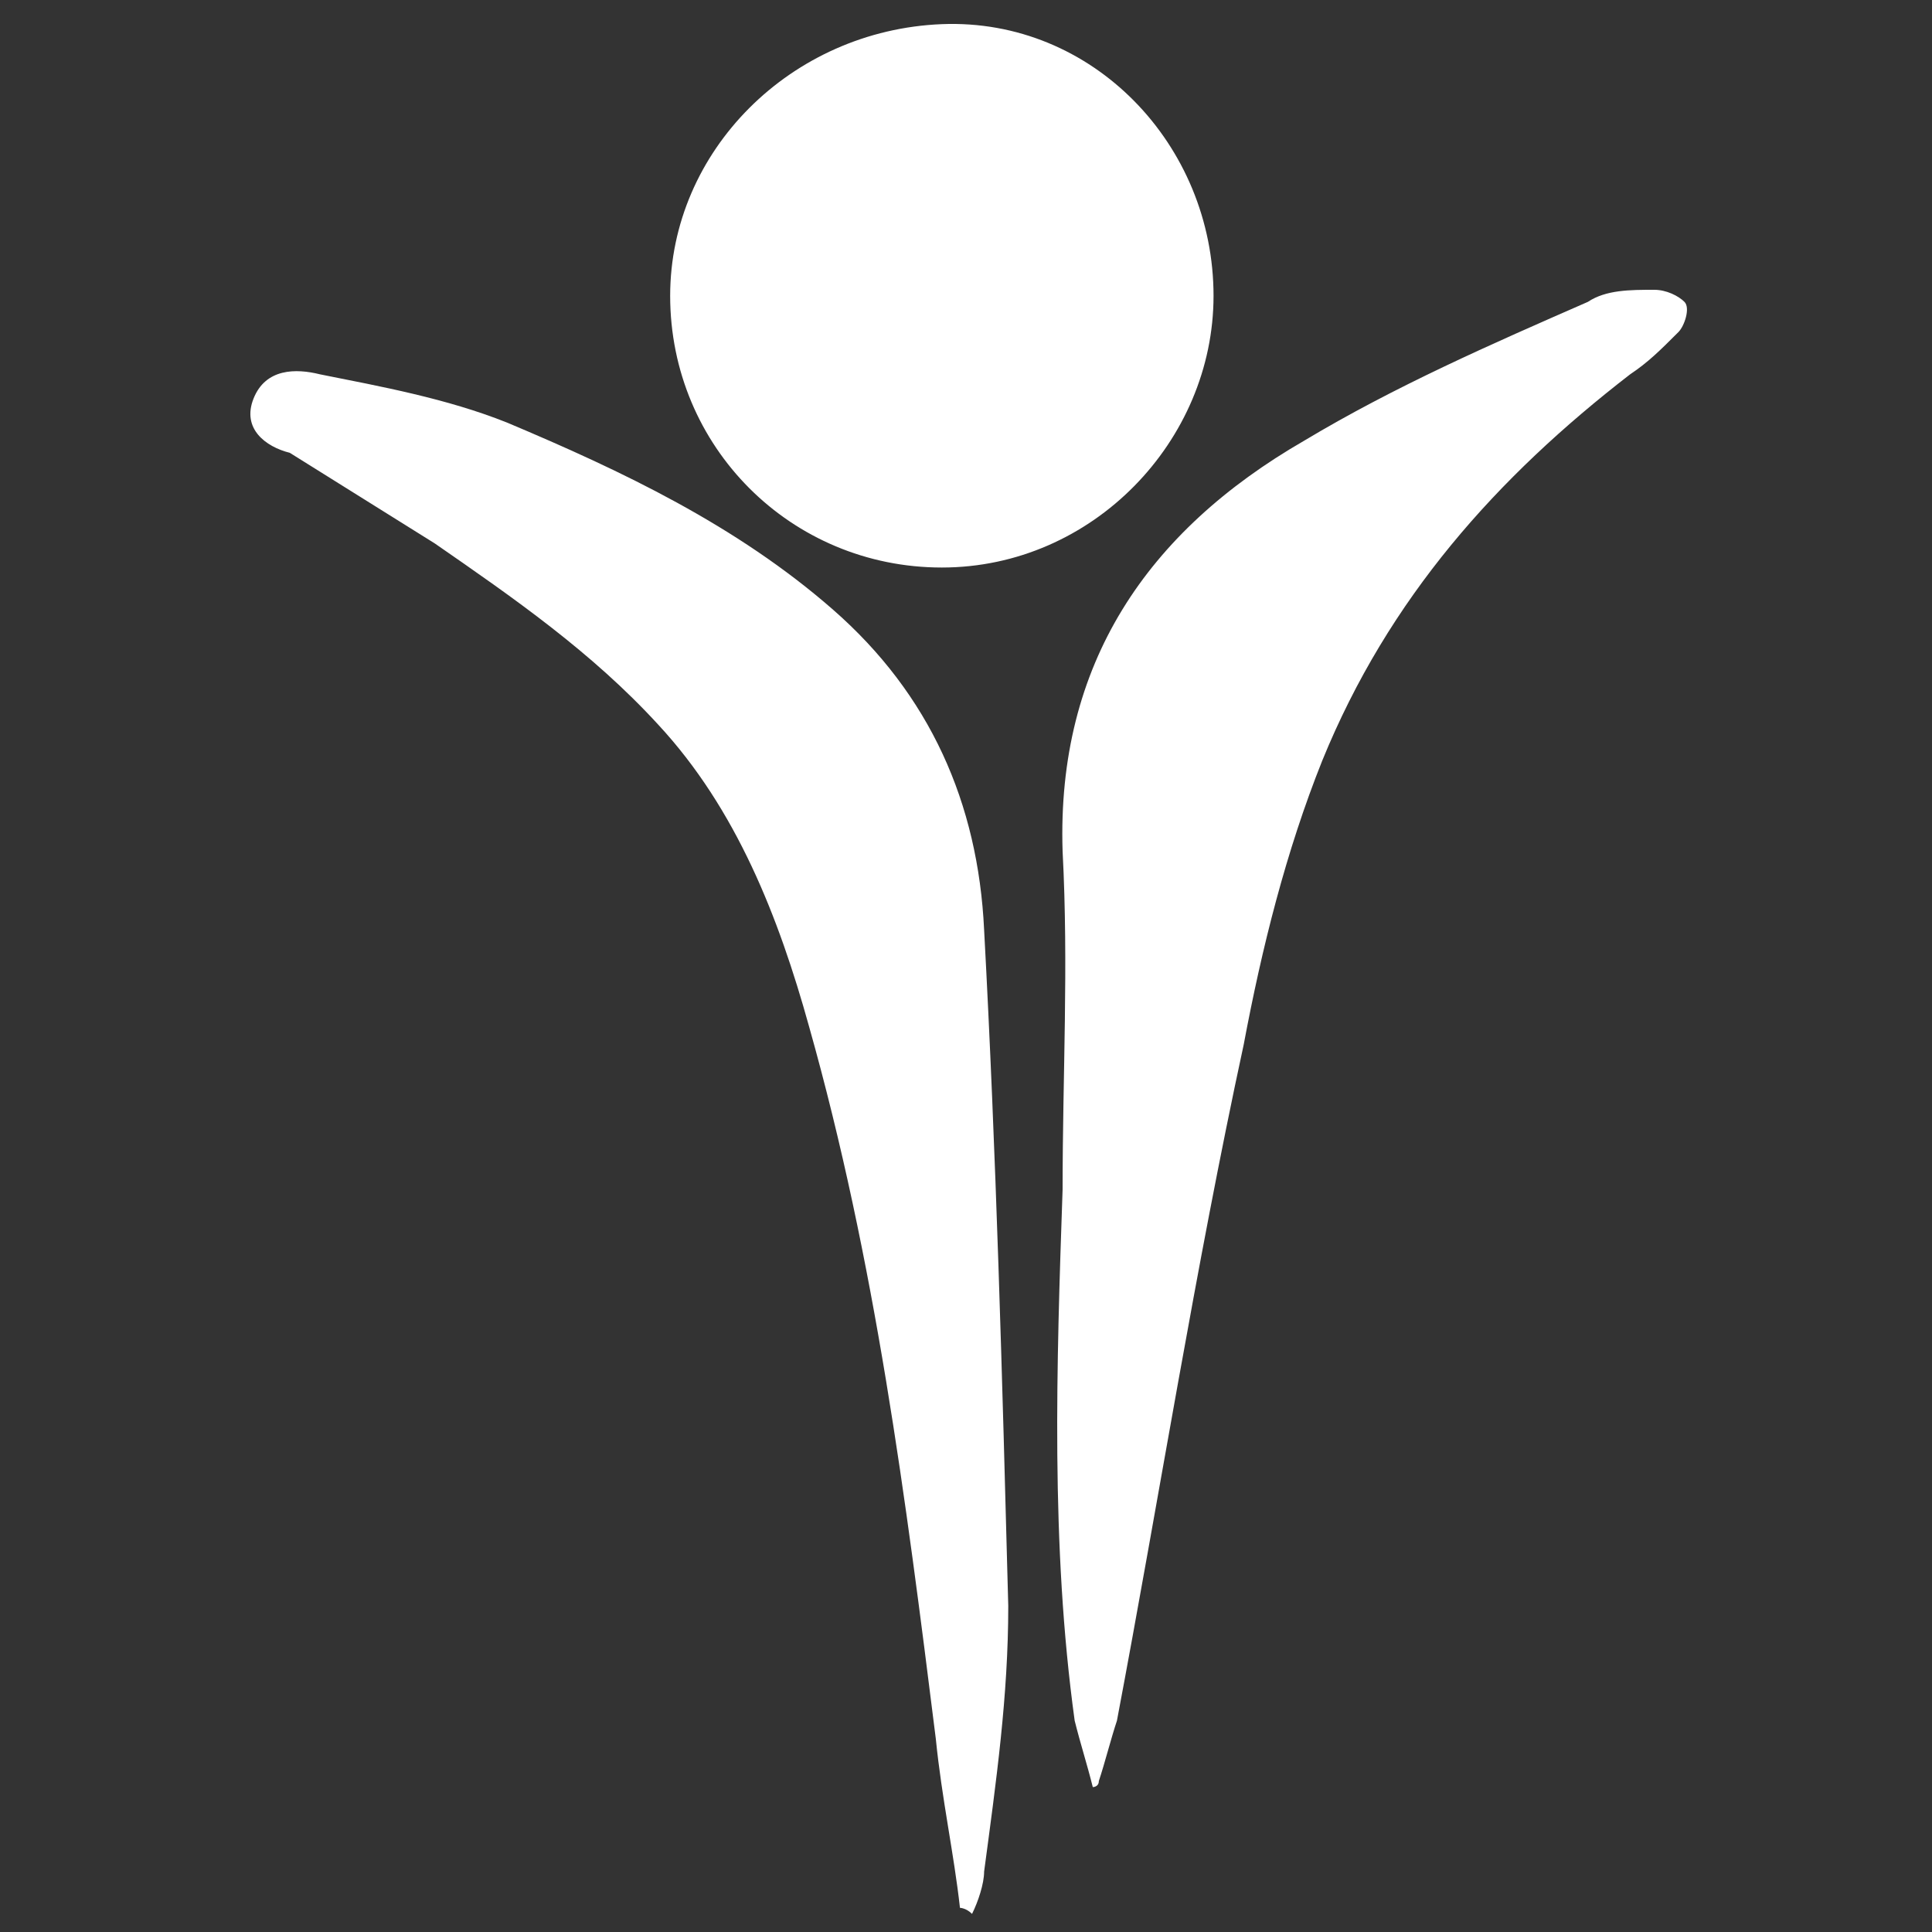 <svg id="Layer_1" xmlns="http://www.w3.org/2000/svg" viewBox="0 0 32 32"><rect x="0" y="0" width="32" height="32" fill="#333333" stroke="none"/><path d="M15.9 31.6c-.1-.9-.3-1.8-.4-2.8-.5-4-1-7.9-2.1-11.8-.5-1.8-1.2-3.6-2.5-5-1.1-1.2-2.4-2.1-3.7-3L4.8 7.5c-.4-.1-.8-.4-.6-.9.2-.5.7-.5 1.1-.4 1 .2 2.1.4 3.1.8 1.9.8 3.8 1.7 5.4 3.1 1.6 1.4 2.4 3.2 2.5 5.3.2 3.7.3 7.4.4 11.2 0 1.5-.2 2.9-.4 4.4 0 .2-.1.5-.2.7-.1-.1-.2-.1-.2-.1zm2.2-2c-.1-.4-.2-.7-.3-1.1-.4-2.9-.3-5.9-.2-8.8 0-1.9.1-3.7 0-5.6-.1-3.1 1.4-5.3 4-6.8 1.5-.9 3.1-1.6 4.7-2.3.3-.2.7-.2 1.1-.2.2 0 .4.1.5.2.1.1 0 .4-.1.5-.3.3-.5.5-.8.7-2.2 1.7-4 3.7-5.1 6.4-.6 1.5-1 3.1-1.3 4.7-.8 3.7-1.4 7.5-2.1 11.2-.1.3-.2.7-.3 1 0 .1-.1.1-.1.1zm2-24.7c0 2.4-2 4.5-4.5 4.5s-4.5-2-4.5-4.5c0-2.4 2-4.4 4.5-4.5 2.5-.1 4.5 2 4.5 4.5z" fill="#fff"/></svg>